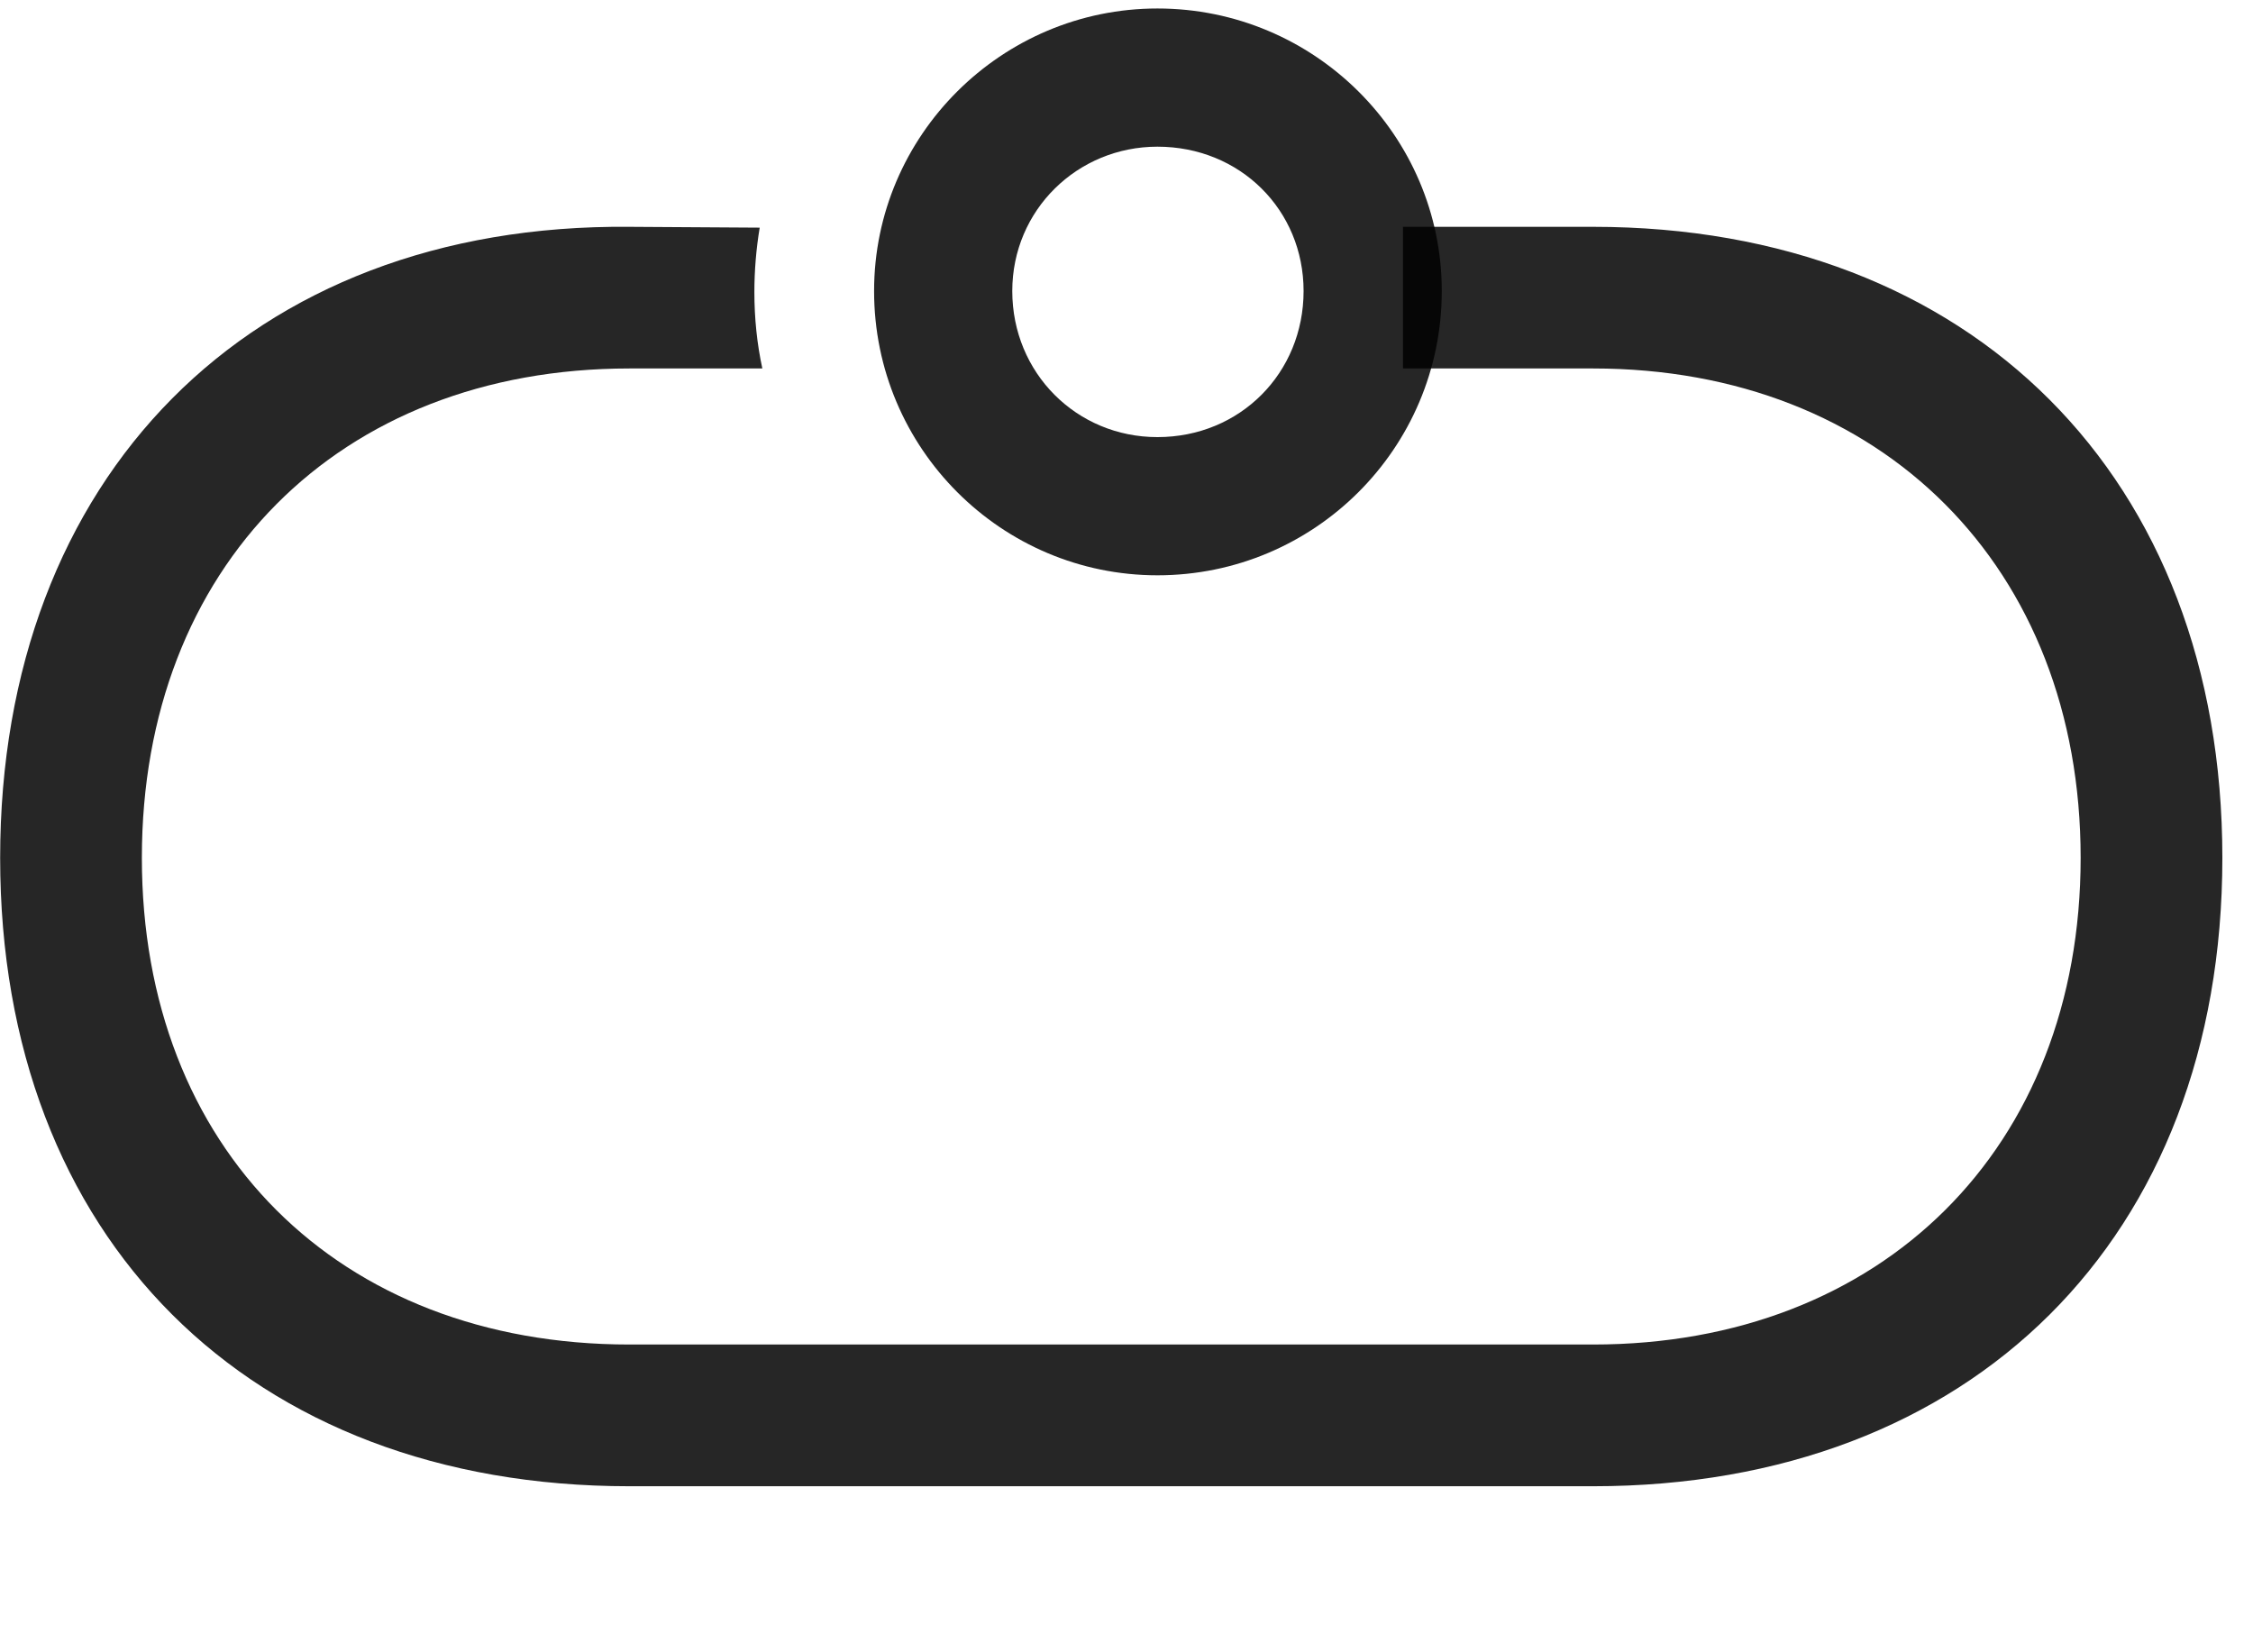 <svg width="30" height="22" viewBox="0 0 30 22" fill="none" xmlns="http://www.w3.org/2000/svg">
<g clip-path="url(#clip0_2207_19811)">
<path d="M8.381 19.789H21.213C26.252 19.789 29.592 16.484 29.592 11.422C29.592 6.359 26.252 3.02 21.213 3.02H18.682V4.906H21.213C25.057 4.906 27.705 7.555 27.705 11.422C27.705 15.289 25.057 17.902 21.213 17.902H8.381C4.502 17.902 1.889 15.289 1.889 11.422C1.889 7.555 4.502 4.906 8.381 4.906H10.151C10.08 4.578 10.045 4.238 10.045 3.887C10.045 3.605 10.069 3.312 10.116 3.031L8.381 3.02C3.319 2.973 0.002 6.359 0.002 11.422C0.002 16.484 3.319 19.789 8.381 19.789Z" fill="black" fill-opacity="0.85"/>
<path d="M15.412 7.66C17.498 7.66 19.198 5.973 19.198 3.875C19.198 1.801 17.498 0.113 15.412 0.113C13.338 0.113 11.639 1.801 11.639 3.875C11.639 5.973 13.338 7.66 15.412 7.66ZM15.412 5.82C14.334 5.82 13.479 4.965 13.479 3.875C13.479 2.797 14.346 1.953 15.412 1.953C16.514 1.953 17.358 2.797 17.358 3.875C17.358 4.965 16.514 5.82 15.412 5.82Z" fill="black" fill-opacity="0.85"/>
</g>
<defs>
<clipPath id="clip0_2207_19811">
<rect width="29.59" height="21.715" fill="white" transform="translate(0.002 0.113)"/>
</clipPath>
</defs>
</svg>
